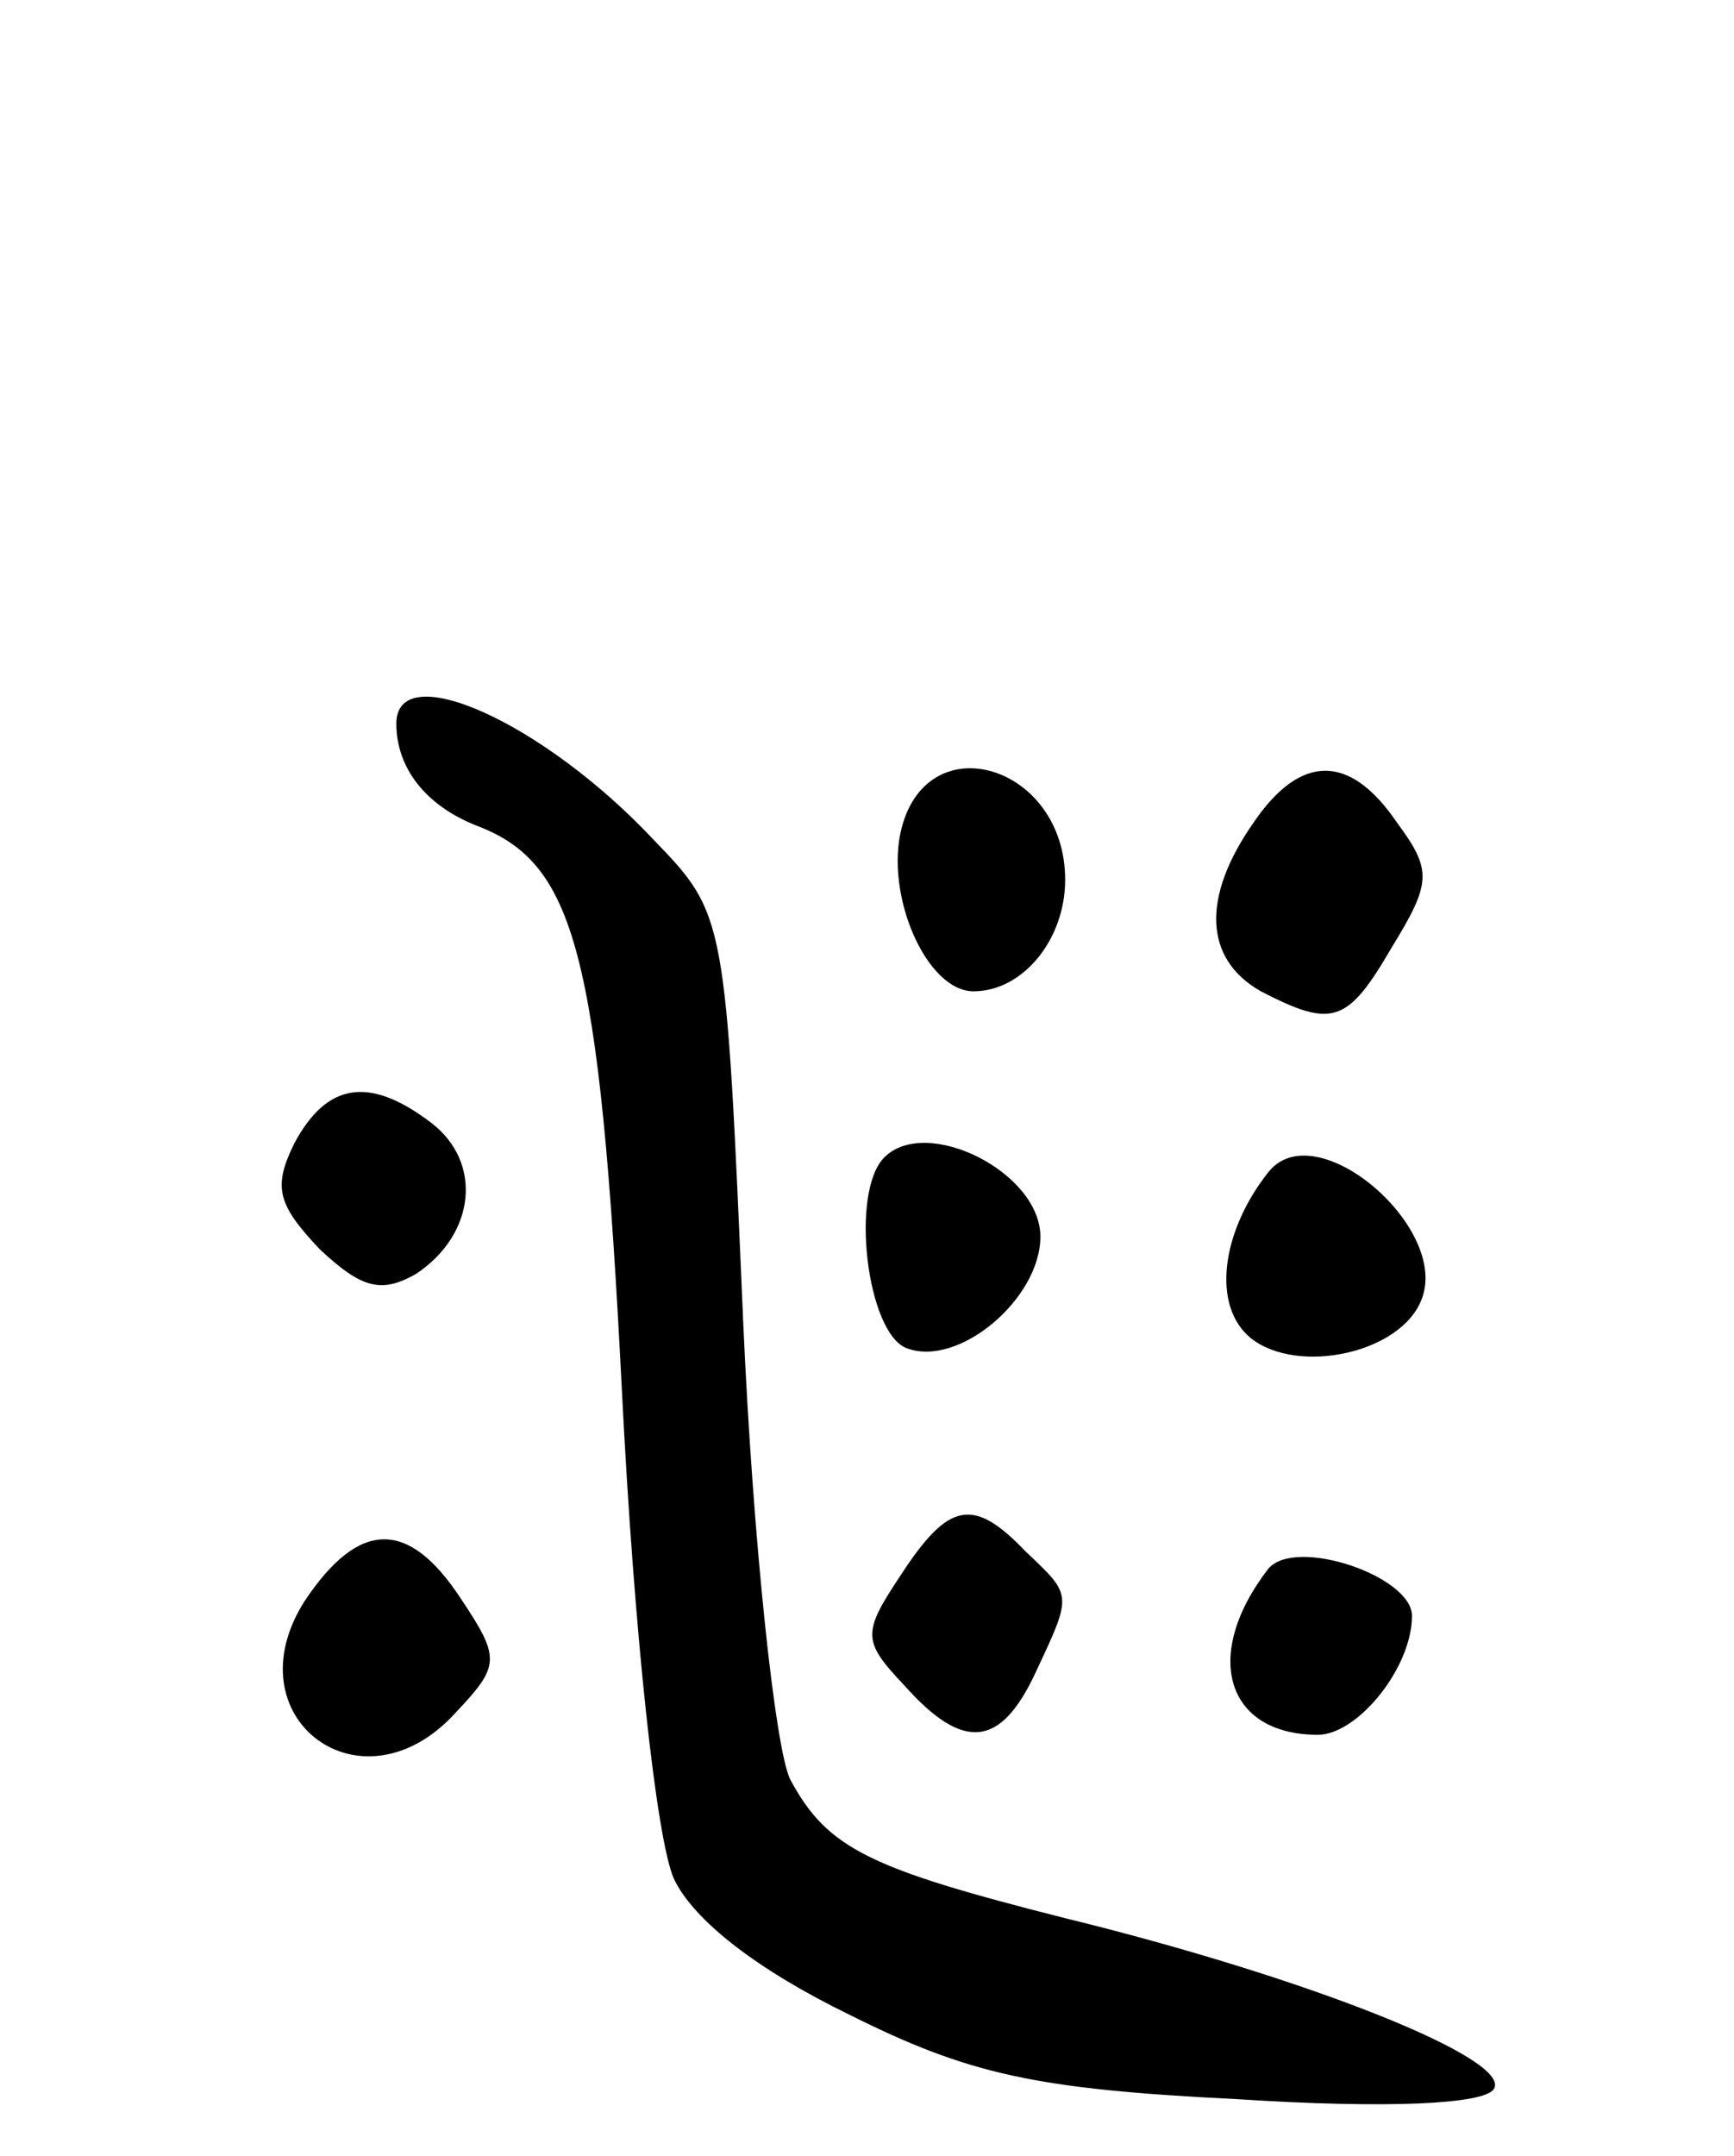<svg version="1.0" xmlns="http://www.w3.org/2000/svg"
 width="70pt" height="87pt" viewBox="0 0 70 87"
 preserveAspectRatio="xMidYMid meet">
<g transform="translate(0,87) scale(0.1,-0.1)"
fill="#000000" stroke="none">
<path d="M160 578 c0 -18 12 -33 32 -41 40 -15 50 -50 59 -227 5 -100 14 -182
21 -198 8 -17 34 -37 71 -55 48 -24 75 -30 156 -34 62 -4 100 -2 104 4 8 12
-75 45 -173 69 -79 20 -96 28 -111 56 -6 12 -15 95 -19 185 -7 163 -7 164 -36
194 -45 48 -104 74 -104 47z"/>
<path d="M364 536 c-7 -27 10 -66 29 -66 20 0 37 21 37 45 0 46 -55 63 -66 21z"/>
<path d="M506 538 c-21 -30 -20 -55 3 -68 29 -15 35 -13 53 18 16 26 16 31 2
50 -19 28 -39 28 -58 0z"/>
<path d="M119 409 c-9 -18 -7 -25 10 -43 17 -16 25 -18 39 -10 24 16 27 45 6
61 -25 19 -42 16 -55 -8z"/>
<path d="M357 403 c-14 -14 -7 -71 9 -77 21 -8 54 20 54 45 0 26 -46 49 -63
32z"/>
<path d="M512 397 c-19 -24 -23 -54 -7 -67 19 -15 61 -6 69 16 11 29 -43 75
-62 51z"/>
<path d="M364 235 c-16 -24 -16 -27 1 -45 24 -27 39 -25 53 5 15 32 15 31 -4
49 -21 22 -31 20 -50 -9z"/>
<path d="M123 224 c-30 -47 23 -87 61 -45 18 19 18 22 2 46 -21 32 -41 32 -63
-1z"/>
<path d="M512 237 c-27 -35 -17 -67 20 -67 16 0 38 27 38 48 0 16 -47 32 -58
19z"/>
</g>
</svg>
